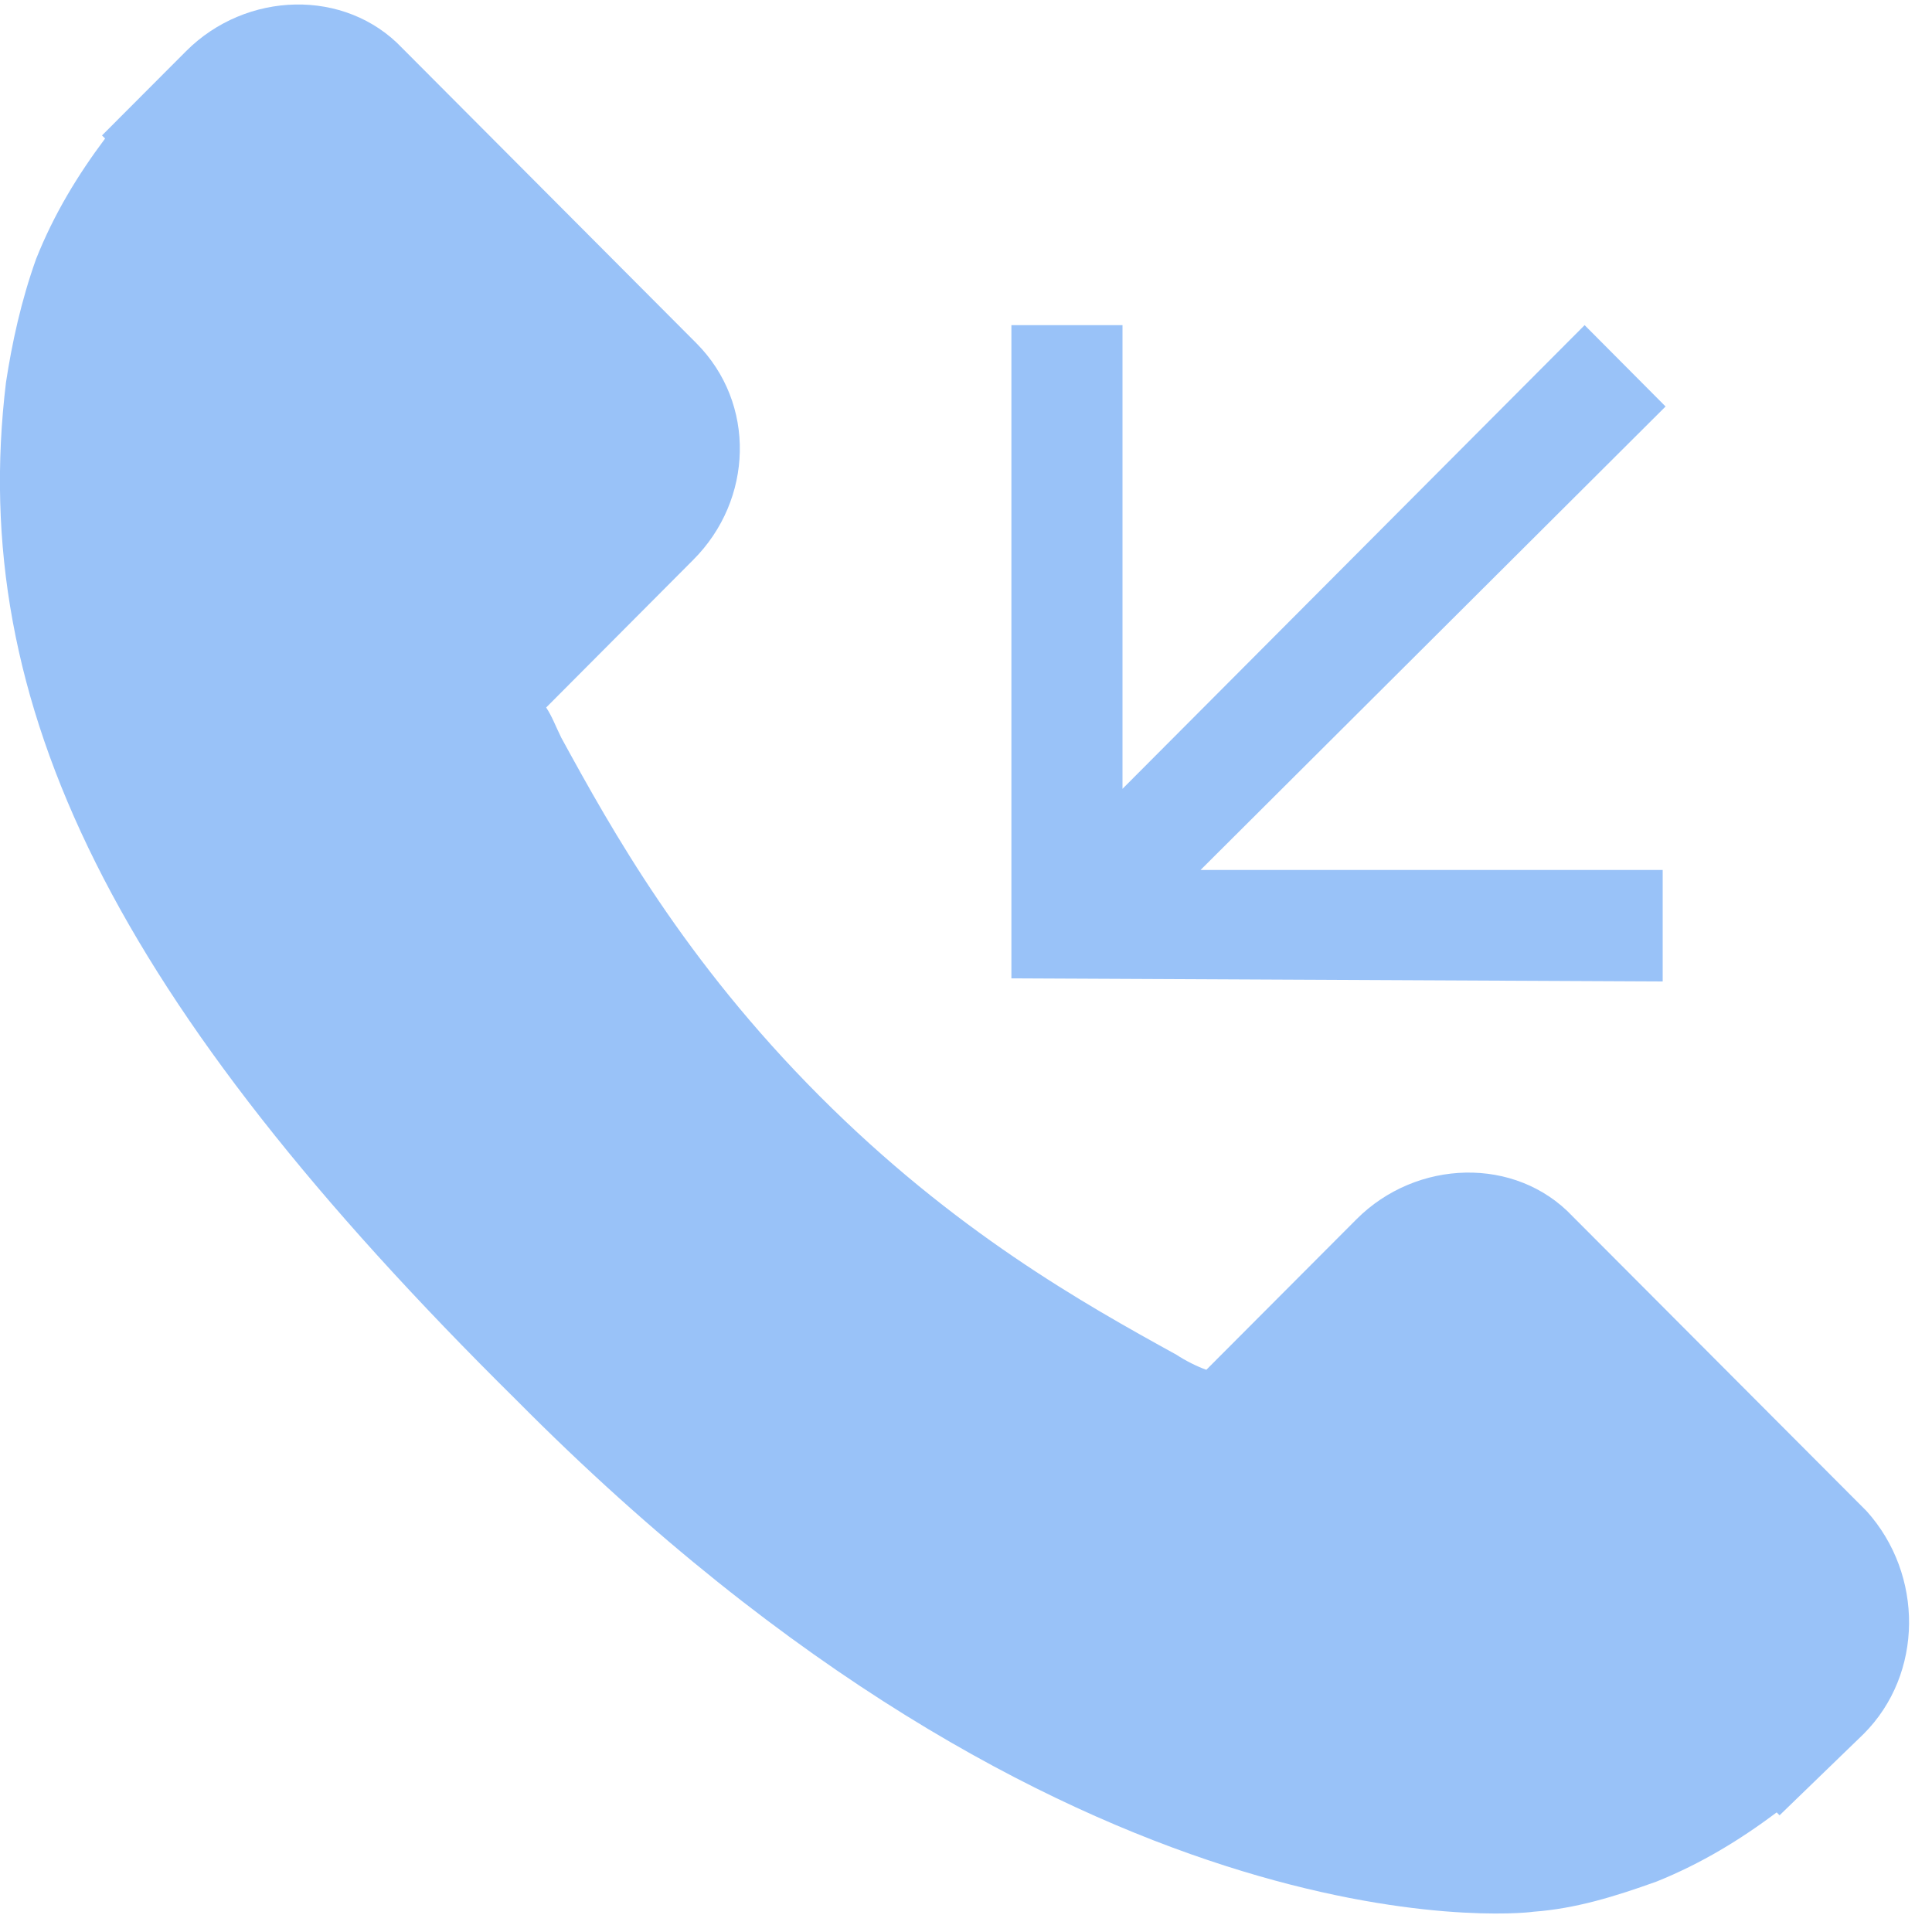 <?xml version="1.0" encoding="UTF-8"?>
<svg width="10px" height="10px" viewBox="0 0 10 10" version="1.1" xmlns="http://www.w3.org/2000/svg" xmlns:xlink="http://www.w3.org/1999/xlink">
    <!-- Generator: Sketch 58 (84663) - https://sketch.com -->
    <title>形状</title>
    <desc>Created with Sketch.</desc>
    <g id="页面-1" stroke="none" stroke-width="1" fill="none" fill-rule="evenodd">
        <g id="防汛台风" transform="translate(-310, -311)" fill="#99C2F8" fill-rule="nonzero">
            <g id="左" transform="translate(170, 109)">
                <g id="编组-15" transform="translate(10, 10)">
                    <g id="3备份" transform="translate(0, 183)">
                        <g id="编组" transform="translate(130, 9)">
                            <g id="形状">
                                <g transform="translate(-0, 0)">
                                    <path d="M9.646,8.975 L9.211,9.396 L9.196,9.381 C9.009,9.521 8.808,9.645 8.574,9.739 C8.357,9.817 8.155,9.879 7.938,9.895 C7.844,9.91 5.53,10.129 2.672,7.246 C0.591,5.189 -0.171,3.646 0.031,1.979 C0.062,1.776 0.109,1.558 0.187,1.34 C0.28,1.106 0.404,0.904 0.544,0.717 L0.528,0.701 L0.963,0.265 C1.274,-0.047 1.787,-0.062 2.082,0.249 L3.604,1.776 C3.915,2.088 3.899,2.587 3.588,2.898 L2.827,3.662 C2.858,3.709 2.874,3.755 2.905,3.818 C3.169,4.301 3.542,4.971 4.241,5.672 C4.94,6.373 5.608,6.747 6.089,7.012 C6.136,7.043 6.198,7.074 6.244,7.09 L7.021,6.311 C7.332,5.999 7.845,5.984 8.139,6.295 L9.662,7.822 C9.957,8.15 9.957,8.664 9.646,8.975 Z M5.235,5.064 L5.235,1.683 L5.81,1.683 L5.81,4.083 L8.202,1.683 L8.621,2.104 L6.214,4.503 L8.606,4.503 L8.606,5.08 L5.235,5.064 Z"></path>
                                </g>
                            </g>
                        </g>
                    </g>
                </g>
            </g>
        </g>
    </g>
</svg>